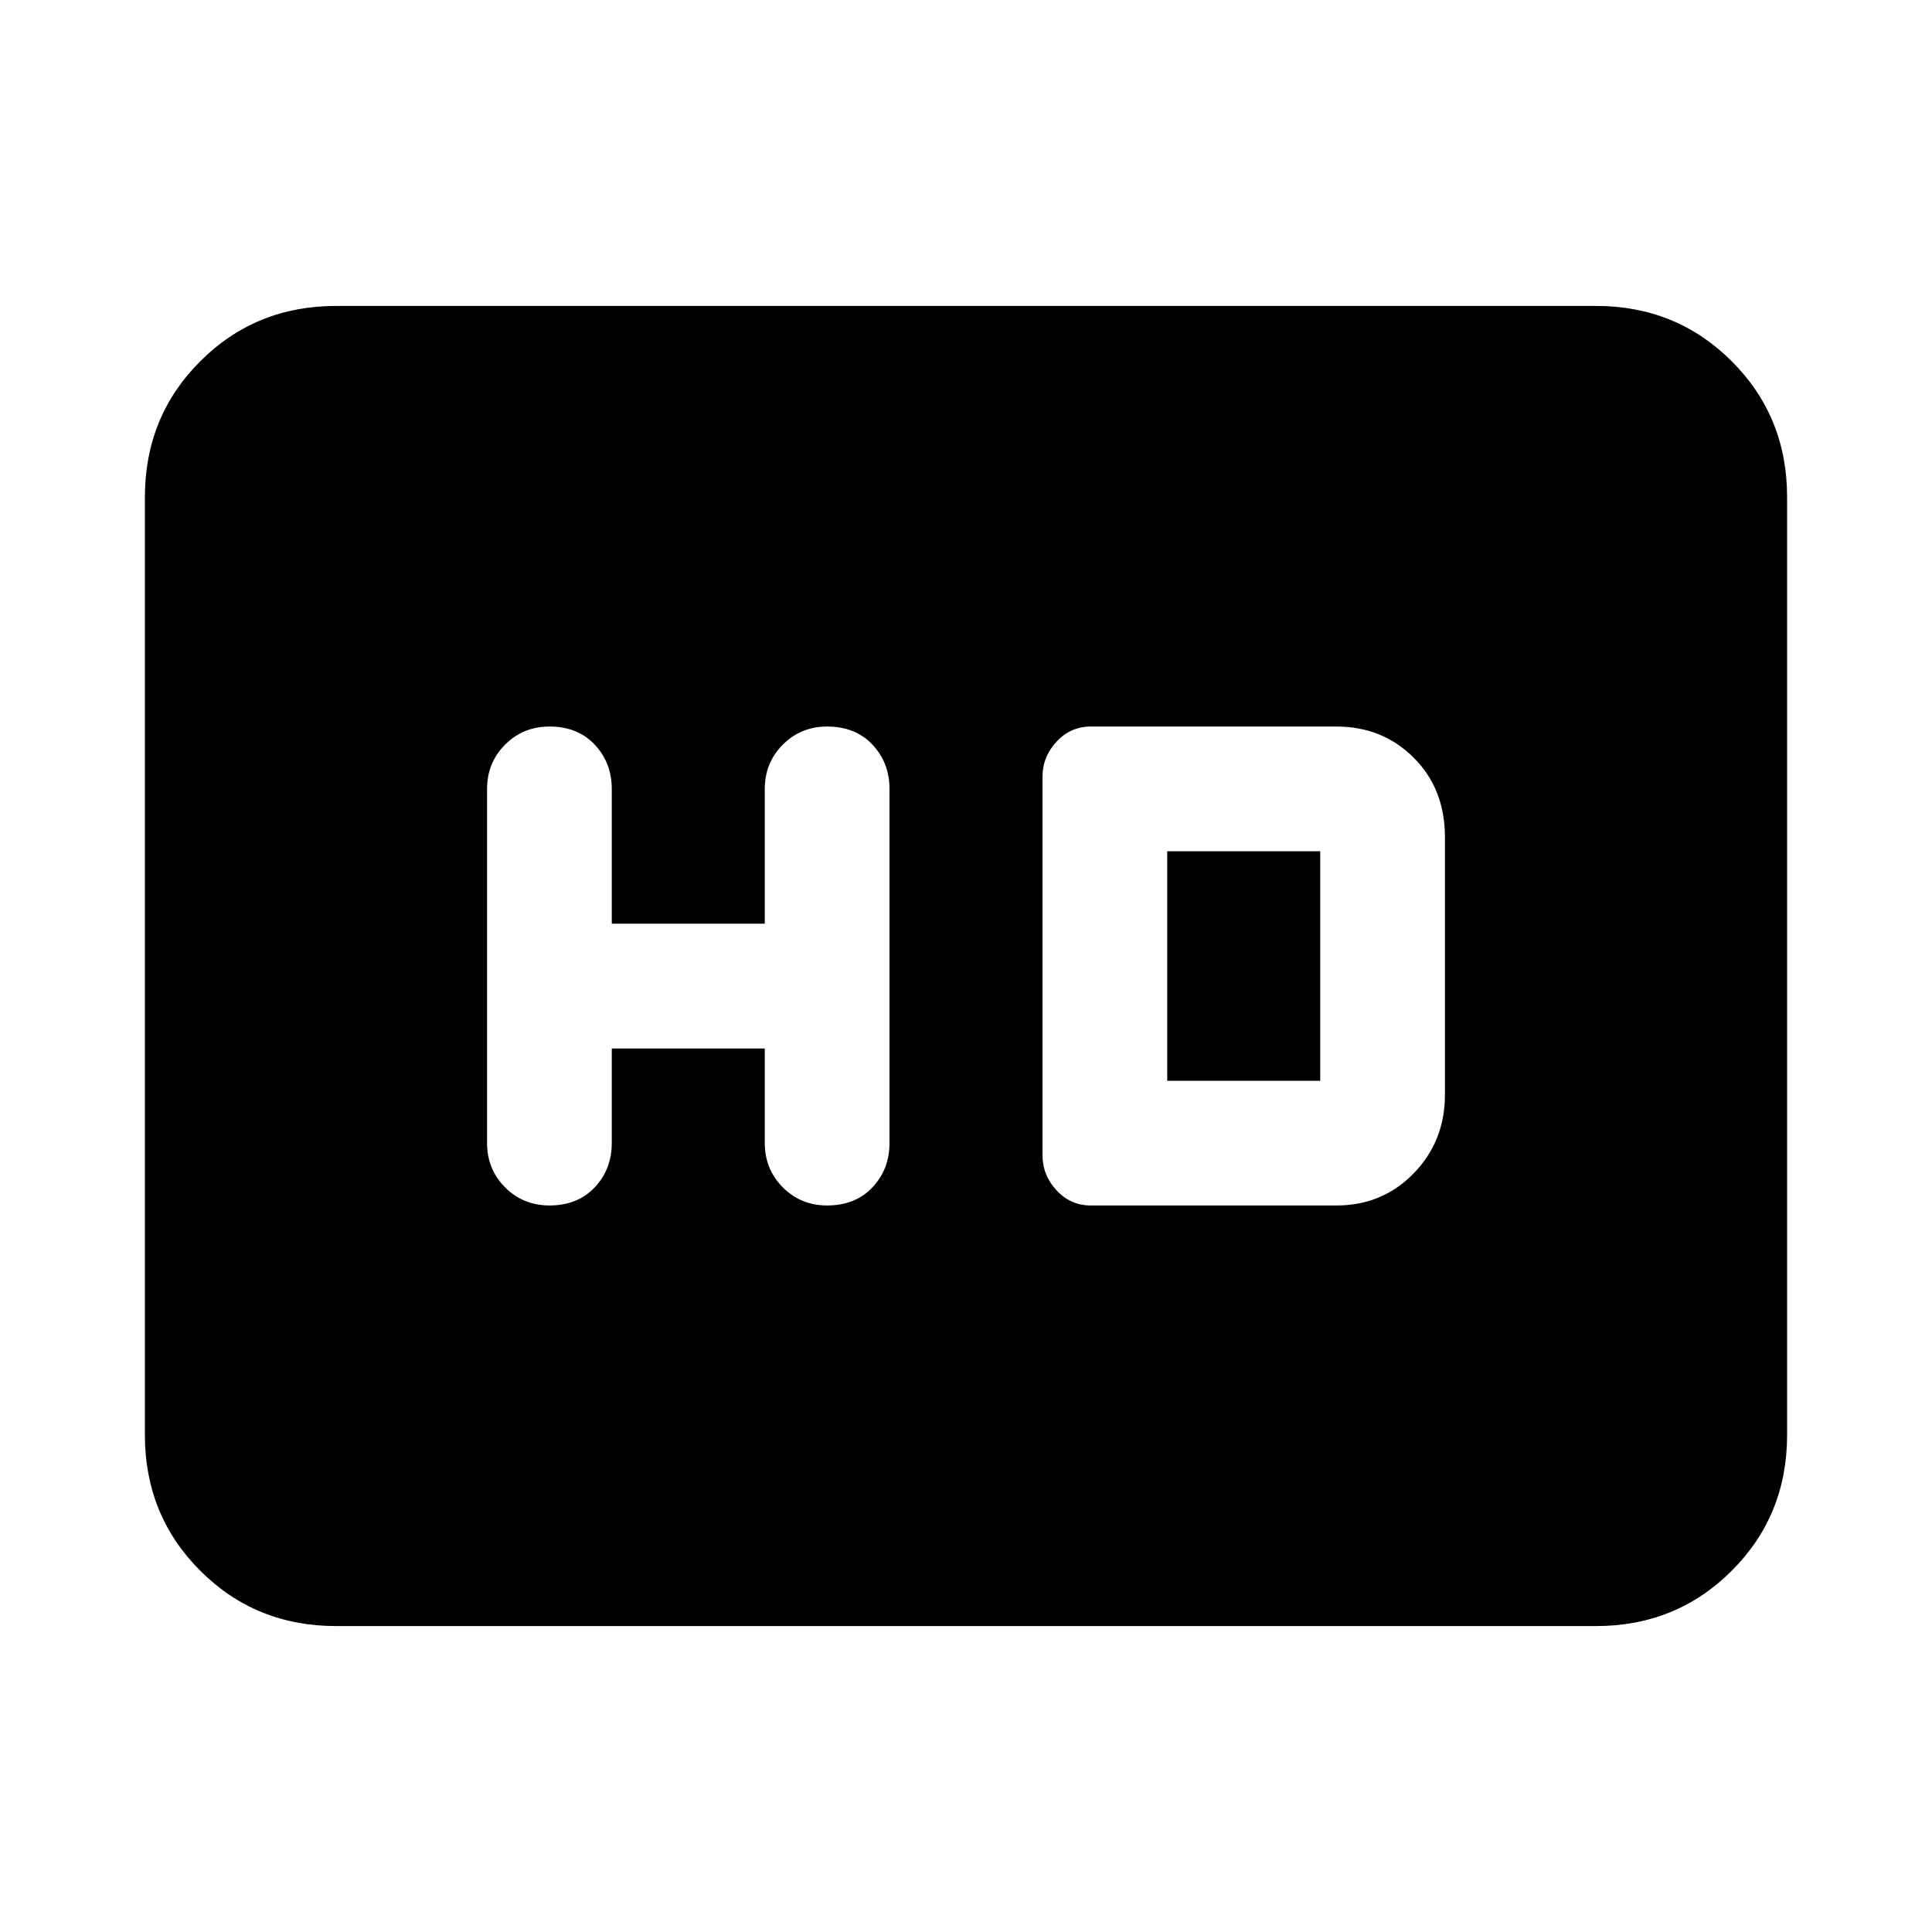 <svg xmlns="http://www.w3.org/2000/svg" height="20" width="20"><path d="M5.688 12.479Q5.979 12.479 6.156 12.292Q6.333 12.104 6.333 11.833V10.854H7.917V11.833Q7.917 12.104 8.104 12.292Q8.292 12.479 8.562 12.479Q8.854 12.479 9.031 12.292Q9.208 12.104 9.208 11.833V8.167Q9.208 7.896 9.031 7.708Q8.854 7.521 8.562 7.521Q8.292 7.521 8.104 7.708Q7.917 7.896 7.917 8.167V9.562H6.333V8.167Q6.333 7.896 6.156 7.708Q5.979 7.521 5.688 7.521Q5.417 7.521 5.229 7.708Q5.042 7.896 5.042 8.167V11.833Q5.042 12.104 5.229 12.292Q5.417 12.479 5.688 12.479ZM11.292 12.479H13.833Q14.312 12.479 14.635 12.146Q14.958 11.812 14.958 11.333V8.667Q14.958 8.167 14.635 7.844Q14.312 7.521 13.833 7.521H11.292Q11.083 7.521 10.938 7.677Q10.792 7.833 10.792 8.042V11.958Q10.792 12.167 10.938 12.323Q11.083 12.479 11.292 12.479ZM12.083 11.188V8.812H13.667Q13.667 8.812 13.667 8.812Q13.667 8.812 13.667 8.812V11.188Q13.667 11.188 13.667 11.188Q13.667 11.188 13.667 11.188ZM3.479 16.833Q2.646 16.833 2.073 16.26Q1.5 15.688 1.5 14.854V5.146Q1.5 4.312 2.073 3.74Q2.646 3.167 3.479 3.167H16.521Q17.354 3.167 17.927 3.74Q18.5 4.312 18.5 5.146V14.854Q18.5 15.688 17.927 16.26Q17.354 16.833 16.521 16.833Z"/></svg>